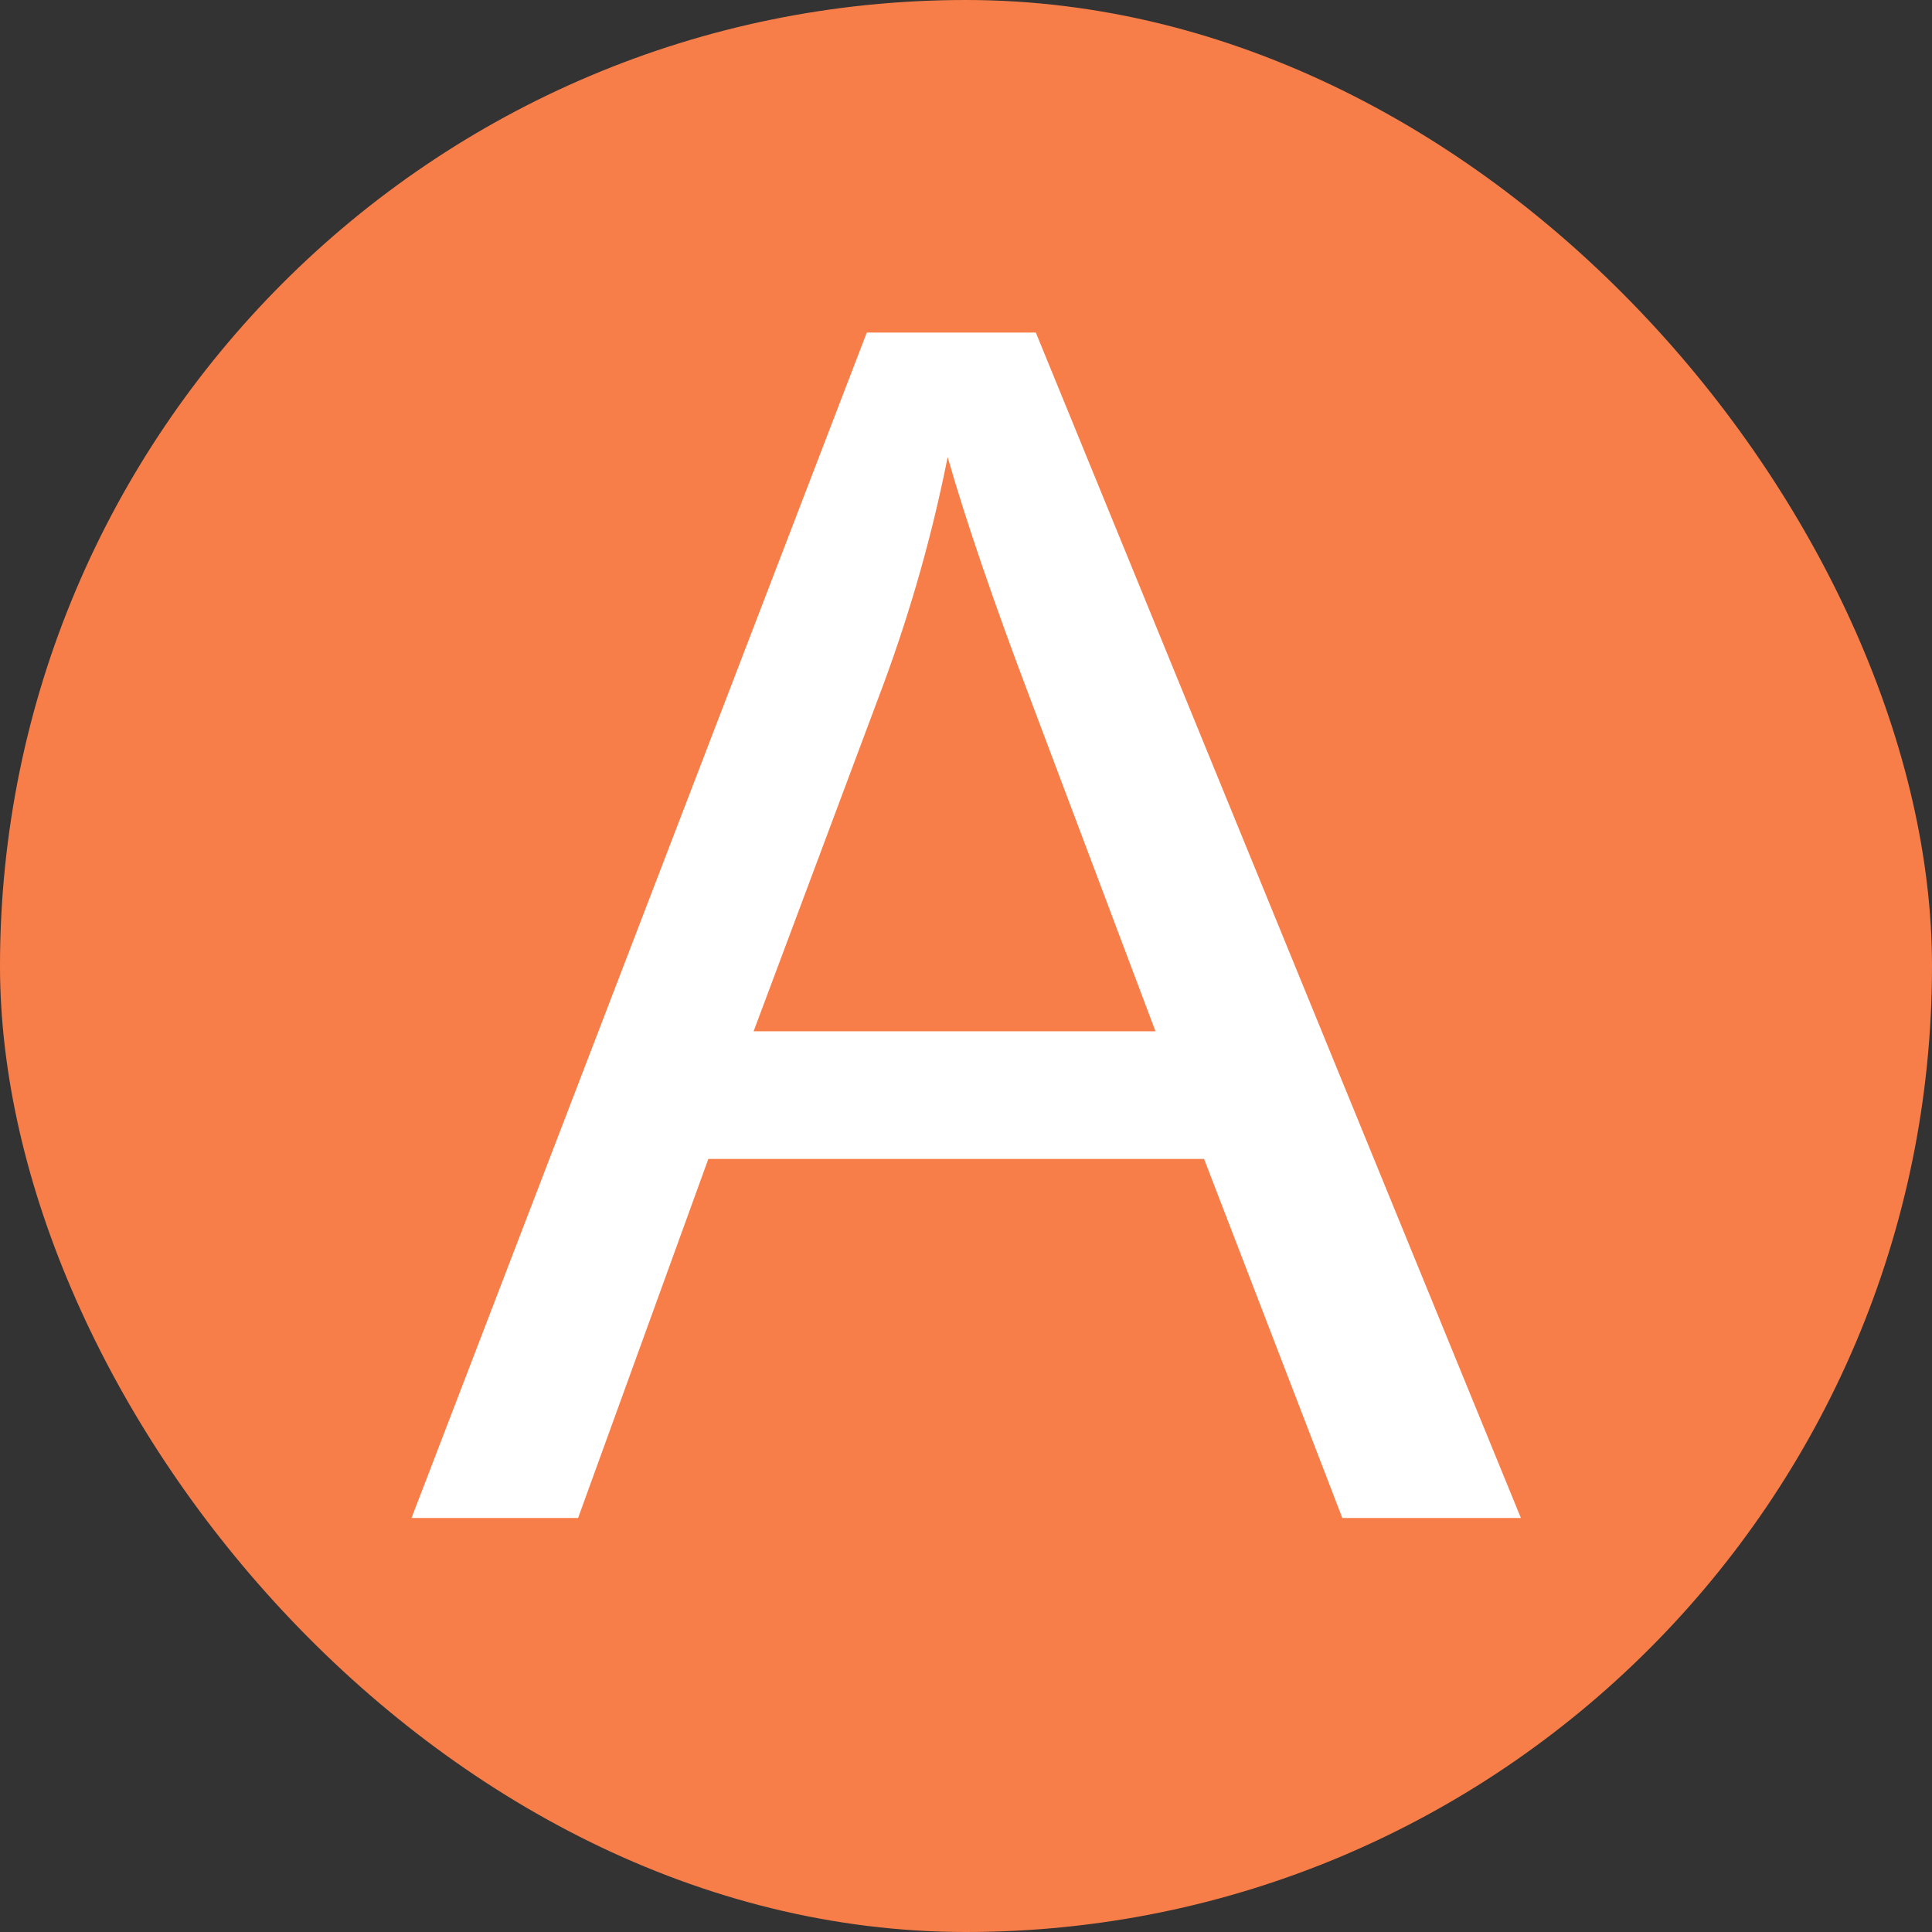 <svg width="14" height="14" viewBox="0 0 14 14" fill="none" xmlns="http://www.w3.org/2000/svg">
<rect x="0" y="0" width="14" height="14" fill="#333333" stroke="none"/>
<rect width="14" height="14" rx="7" fill="#F87E49"/>
<path d="M2.982 11L6.281 2.41H7.506L11.021 11H9.727L8.725 8.398H5.133L4.189 11H2.982ZM5.461 7.473H8.373L7.477 5.094C7.203 4.371 7 3.777 6.867 3.312C6.758 3.863 6.604 4.41 6.404 4.953L5.461 7.473Z" fill="white"/>
</svg>
